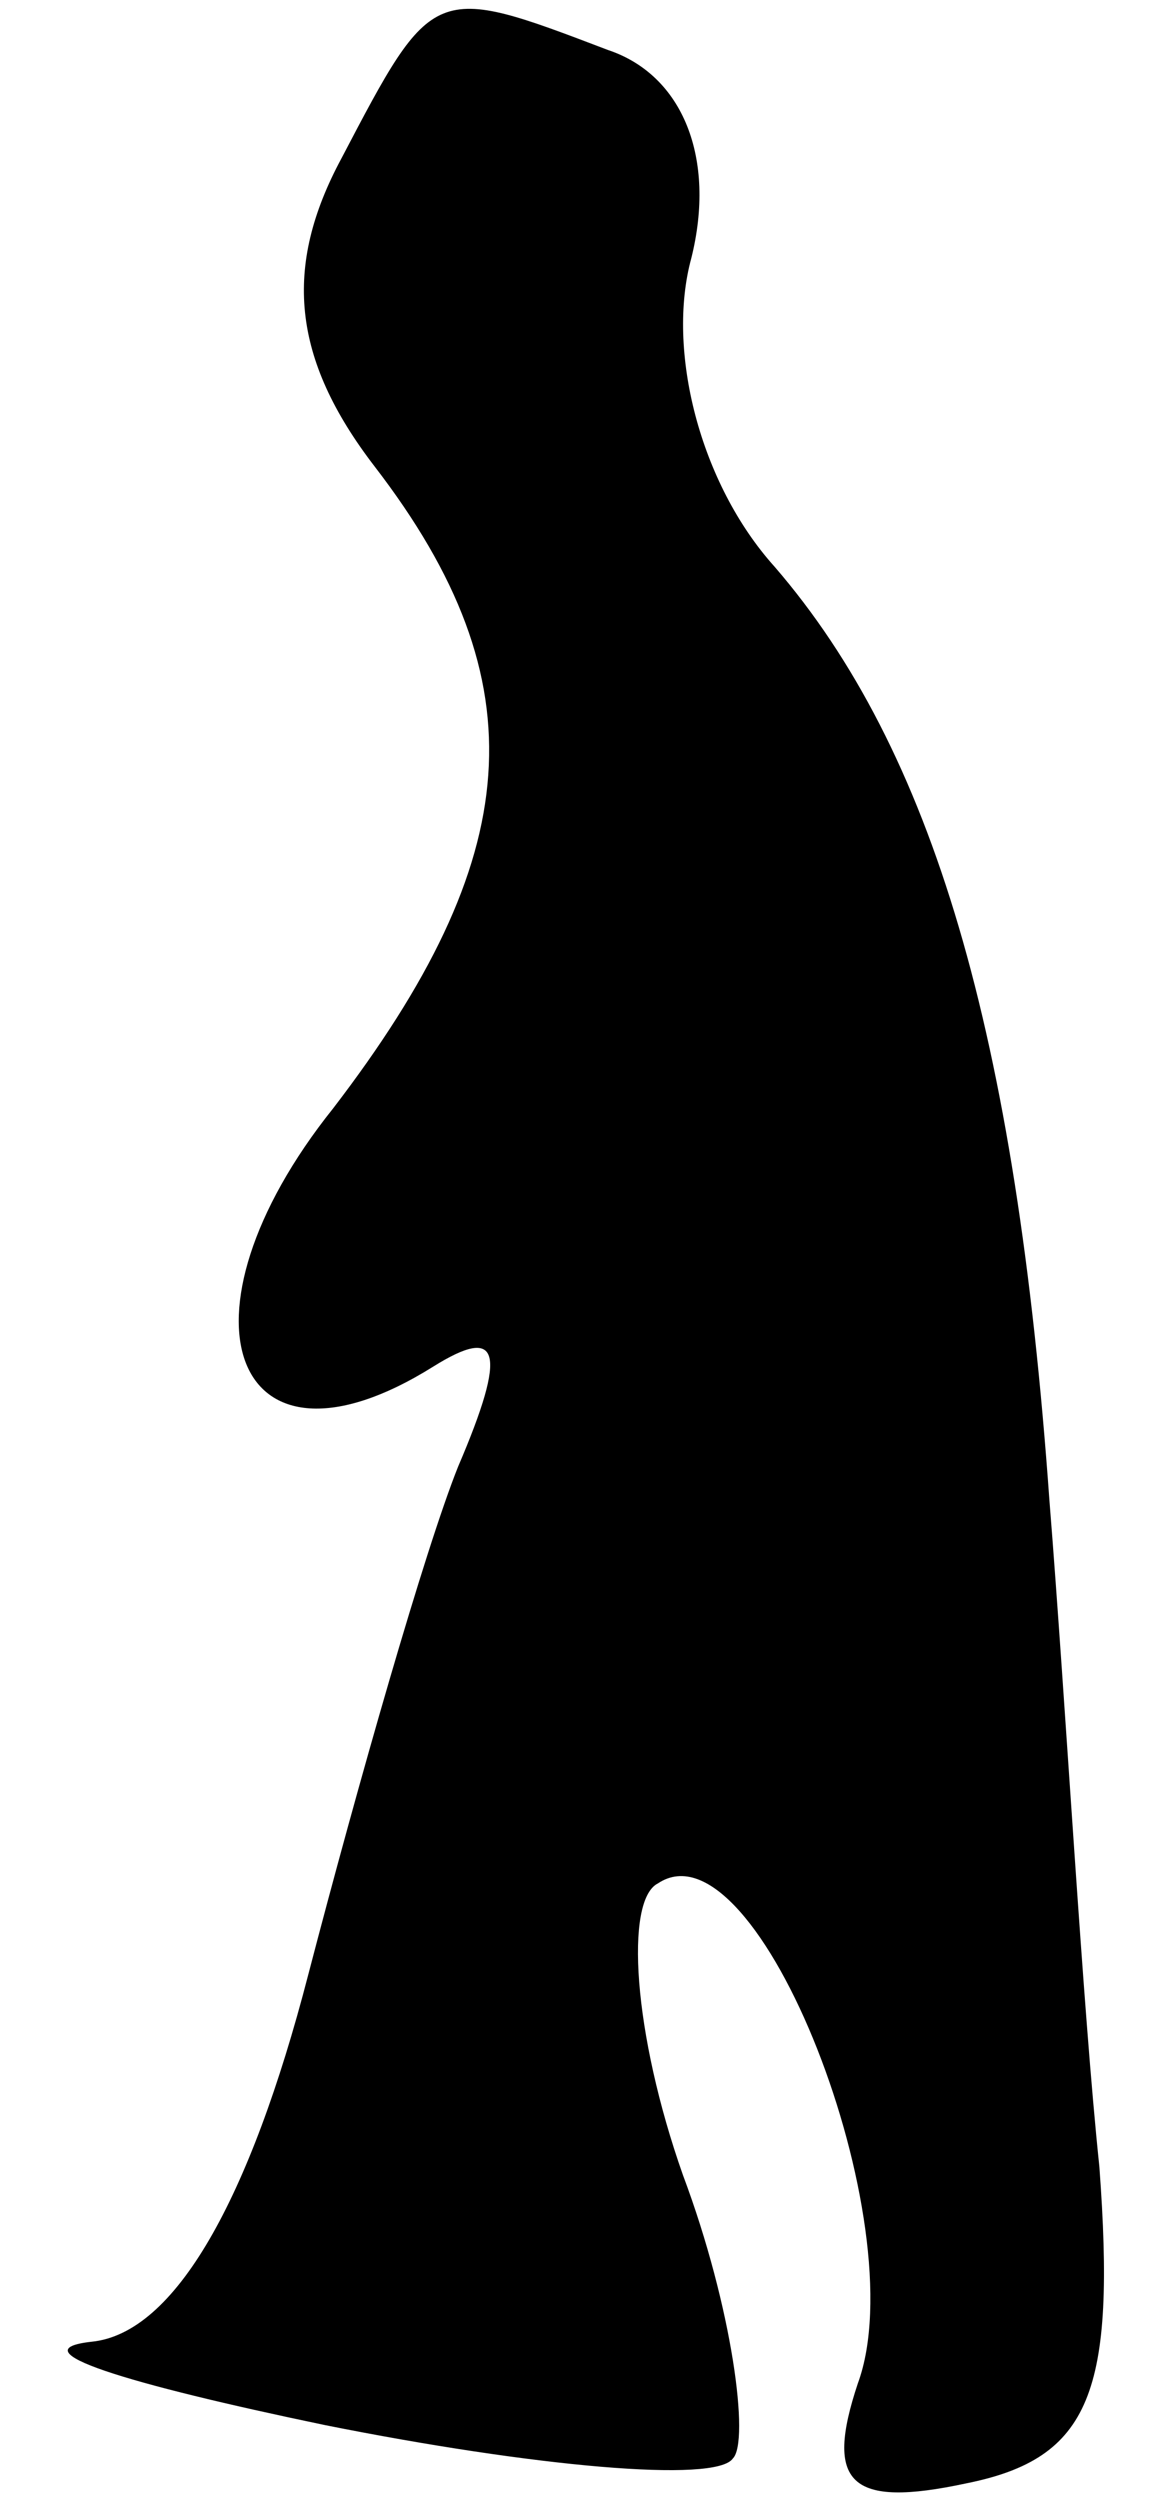 <?xml version="1.0" standalone="no"?>
<!DOCTYPE svg PUBLIC "-//W3C//DTD SVG 20010904//EN"
 "http://www.w3.org/TR/2001/REC-SVG-20010904/DTD/svg10.dtd">
<svg version="1.0" xmlns="http://www.w3.org/2000/svg"
 width="14pt" height="30pt" viewBox="0 0 14 30"
 preserveAspectRatio="xMidYMid meet">
<g transform="translate(0,30) scale(0.1,-0.1)"
fill="#000000" stroke="none">
<path fill="#000000" stroke="none" d="M41 281 c-7 -13 -6 -24 4 -37 20 -26
18 -47 -5 -77 -20 -25 -12 -46 12 -31 8 5 9 2 3 -12 -4 -10 -12 -38 -18 -61
-7 -27 -16 -43 -26 -44 -9 -1 4 -5 28 -10 25 -5 47 -7 49 -4 2 2 0 18 -6 34
-6 17 -7 33 -3 35 12 8 31 -41 24 -60 -4 -12 -1 -15 13 -12 15 3 18 11 16 38
-2 19 -4 55 -6 80 -4 56 -14 90 -33 112 -9 10 -13 26 -10 37 3 12 -1 22 -10
25 -21 8 -21 8 -32 -13z"/>
</g>
</svg>
